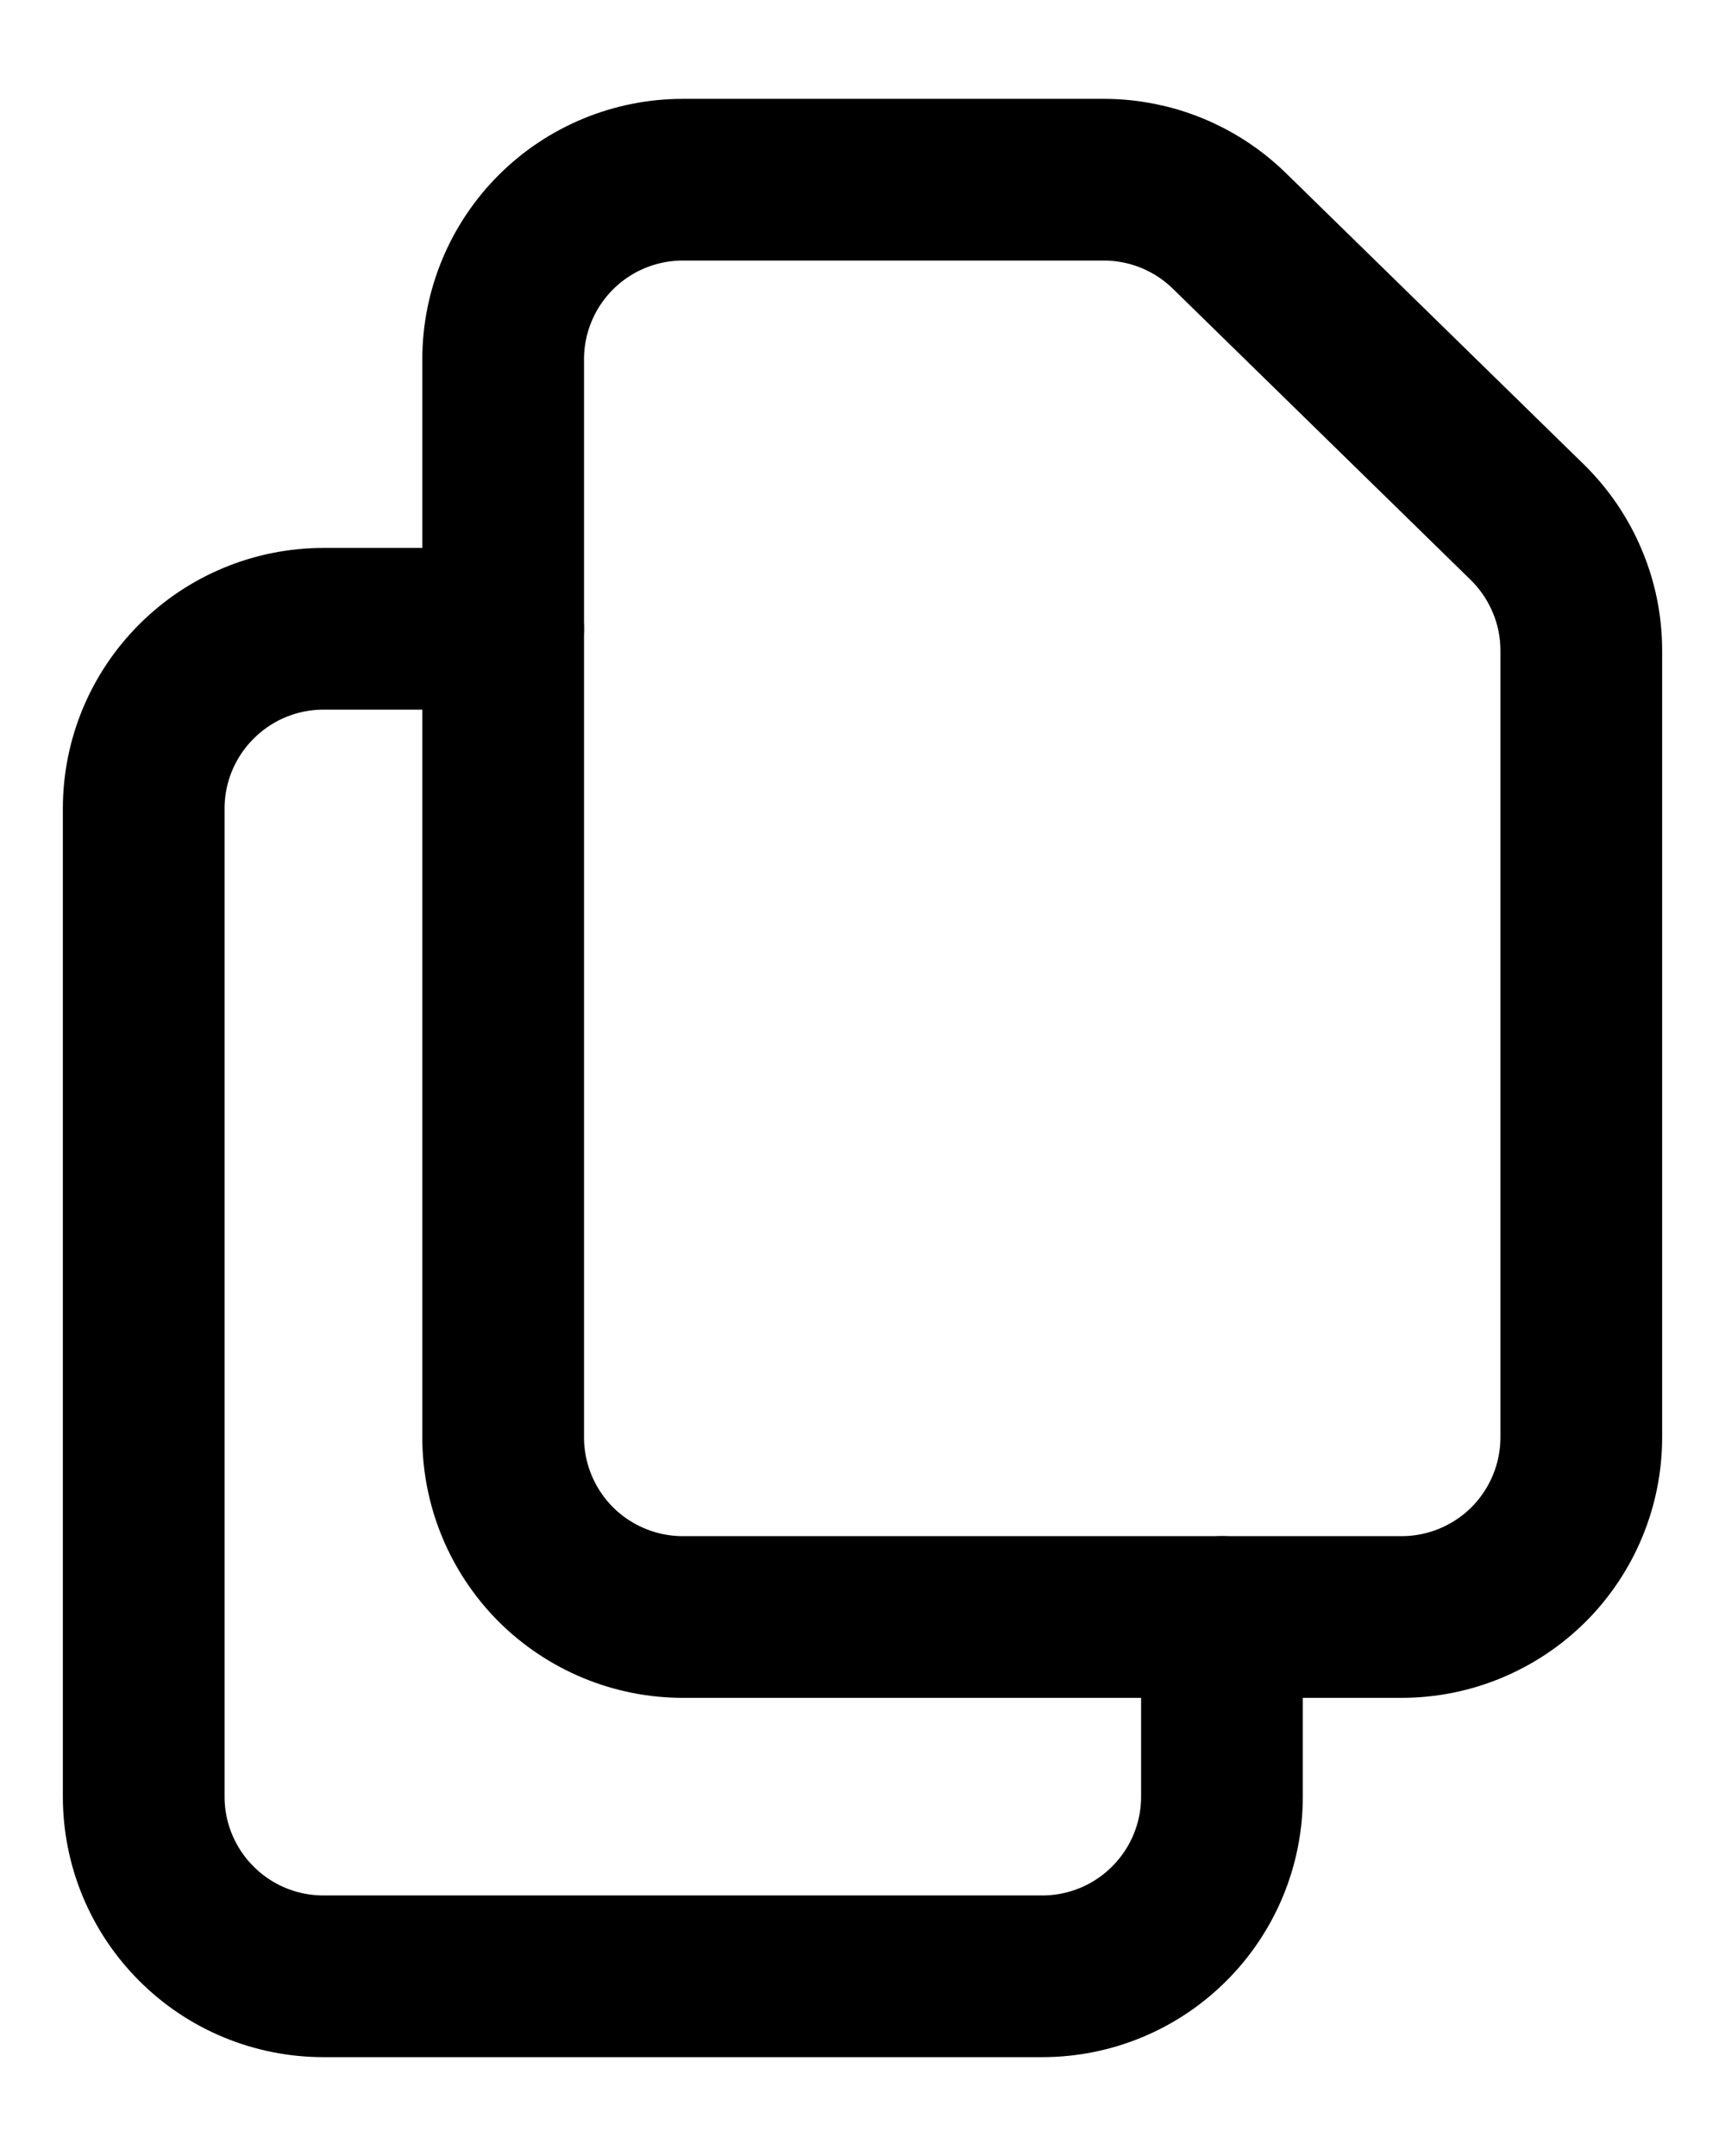 <svg width="16" height="20" viewBox="0 0 16 20" fill="none" xmlns="http://www.w3.org/2000/svg">
<path d="M4.667 3.333V13.333C4.667 13.775 4.843 14.199 5.155 14.512C5.468 14.824 5.892 15 6.334 15H13C13.442 15 13.866 14.824 14.179 14.512C14.491 14.199 14.667 13.775 14.667 13.333V6.035C14.667 5.813 14.623 5.593 14.536 5.389C14.45 5.184 14.324 4.999 14.165 4.843L11.403 2.142C11.091 1.837 10.673 1.667 10.238 1.667H6.334C5.892 1.667 5.468 1.842 5.155 2.155C4.843 2.467 4.667 2.891 4.667 3.333V3.333Z" stroke="black" stroke-width="1.5" stroke-linecap="round" stroke-linejoin="round"/>
<path d="M11.334 15V16.667C11.334 17.109 11.158 17.533 10.845 17.845C10.533 18.158 10.109 18.333 9.667 18.333H3C2.558 18.333 2.134 18.158 1.822 17.845C1.509 17.533 1.333 17.109 1.333 16.667V7.5C1.333 7.058 1.509 6.634 1.822 6.322C2.134 6.009 2.558 5.833 3 5.833H4.667" stroke="black" stroke-width="1.5" stroke-linecap="round" stroke-linejoin="round"/>
</svg>
